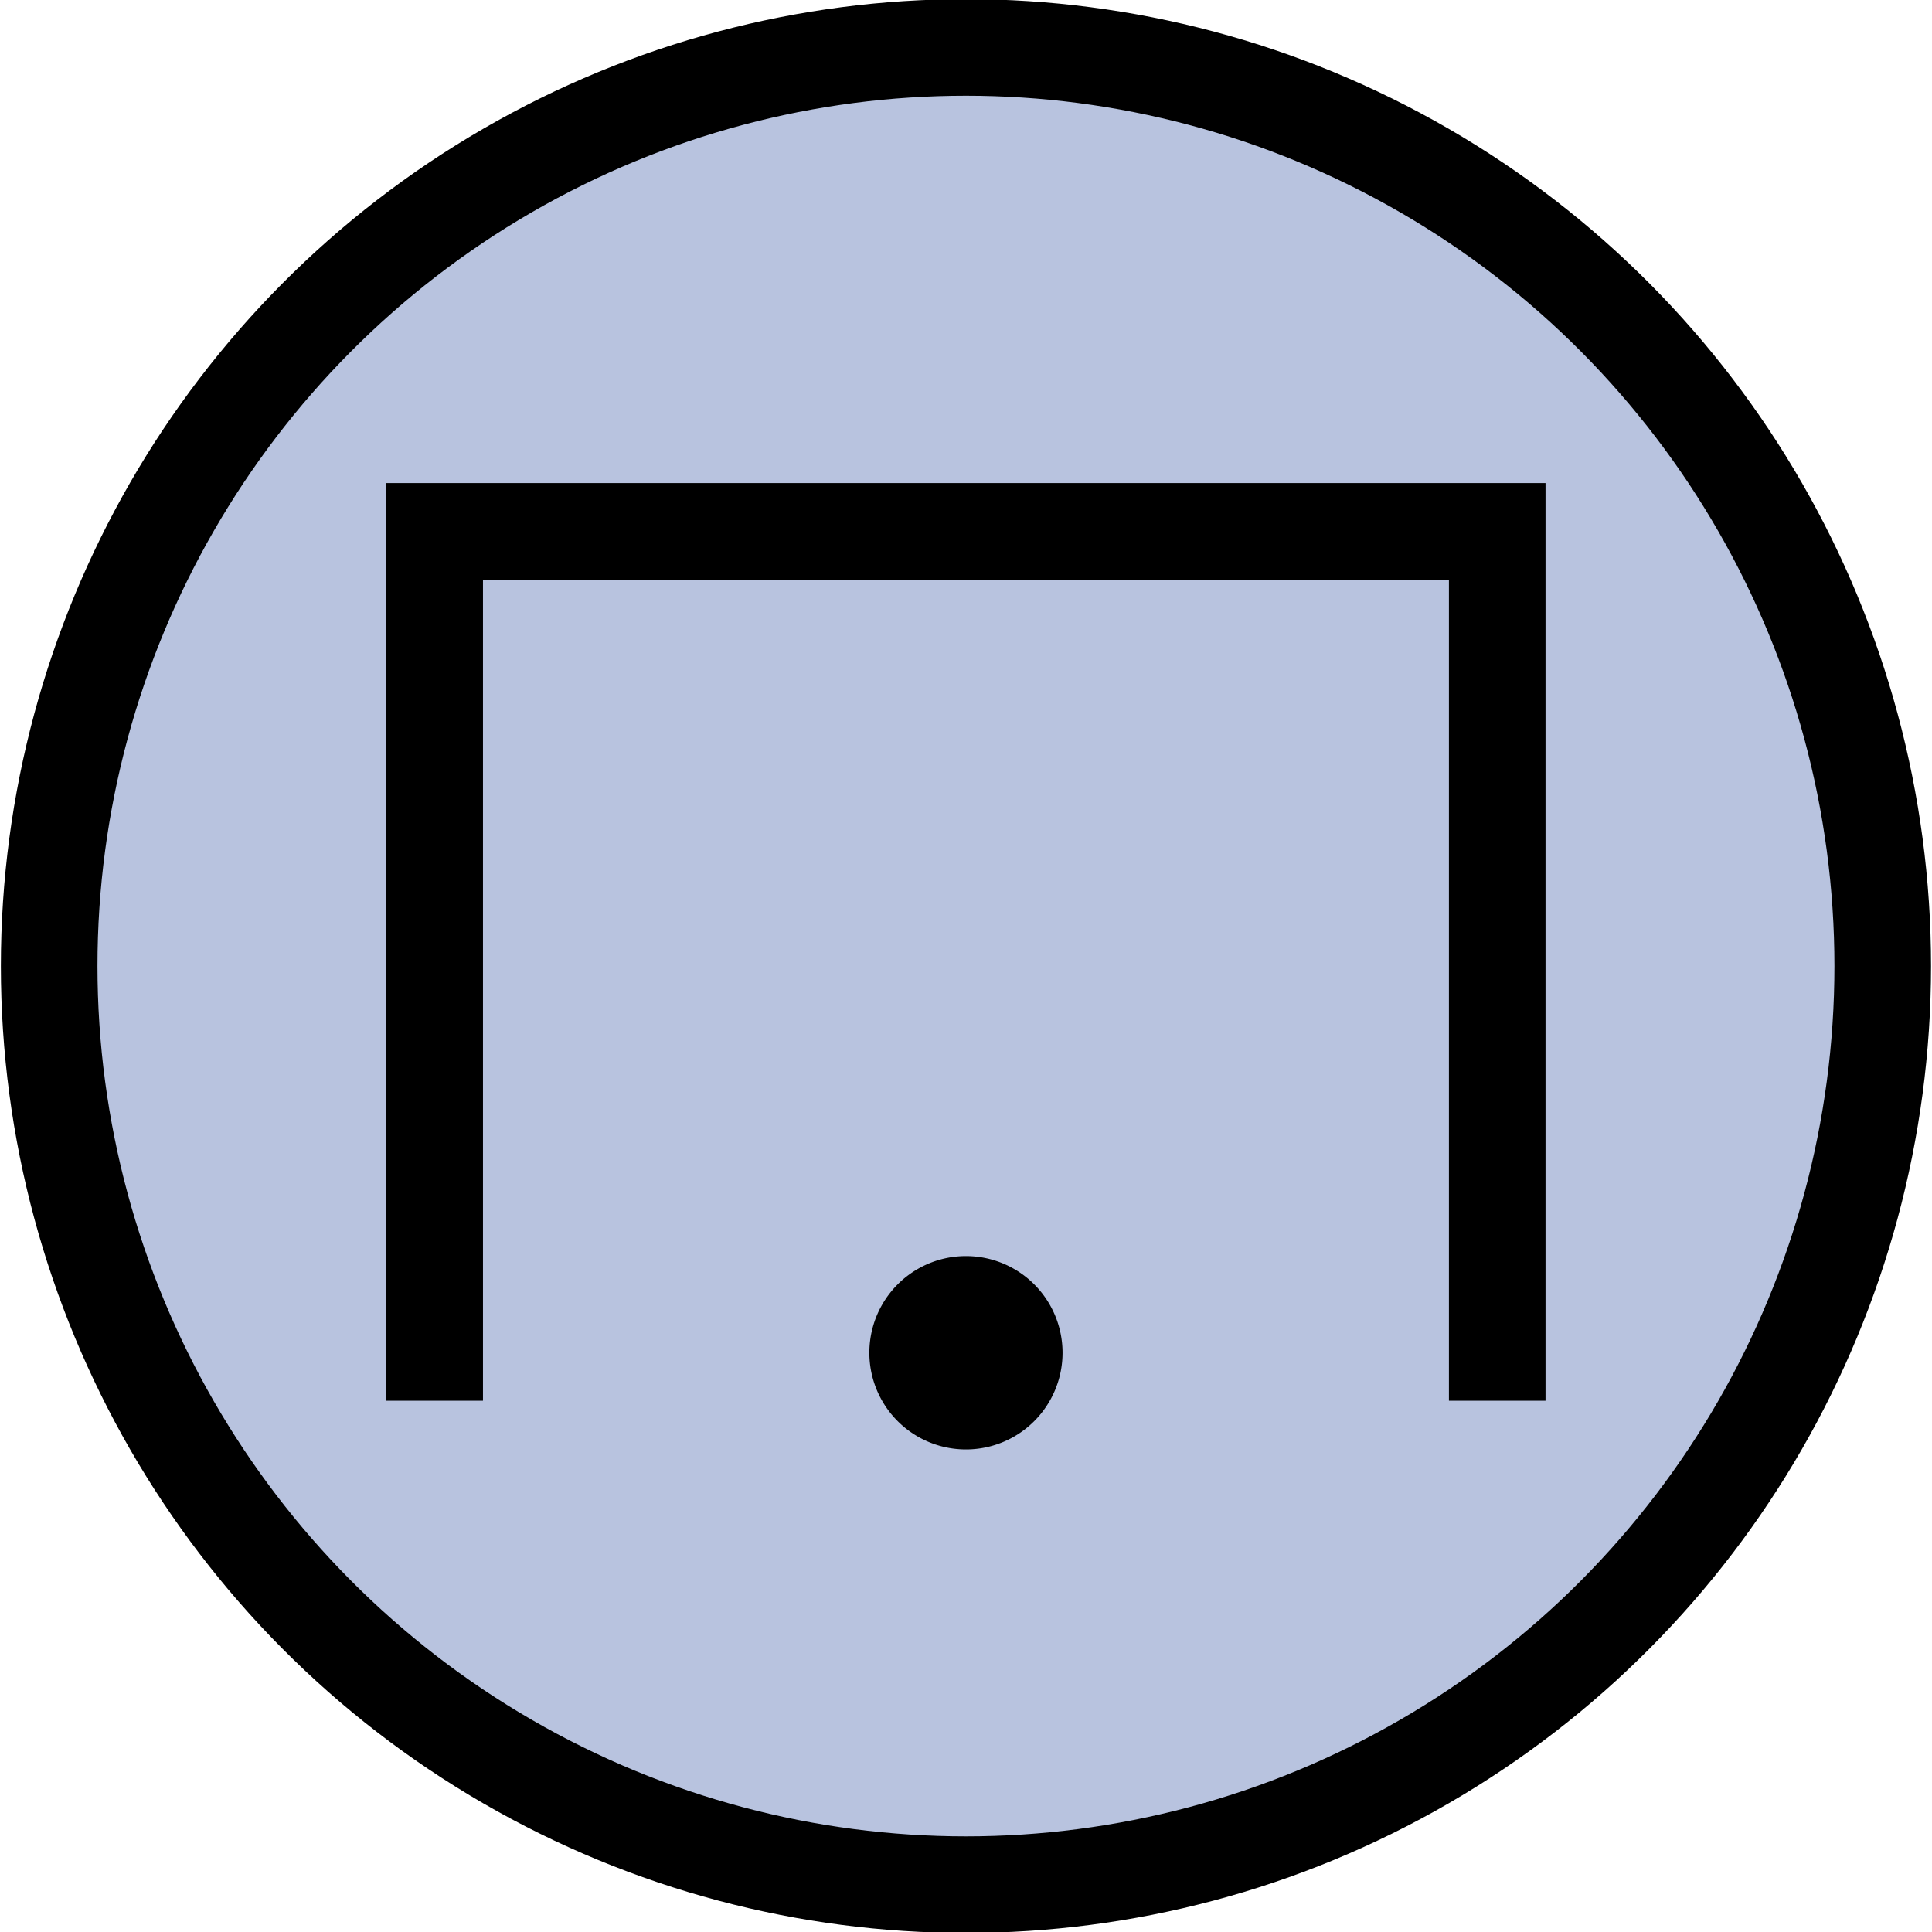 <?xml version="1.0" encoding="UTF-8" standalone="no"?>
<svg
   xmlns:dc="http://purl.org/dc/elements/1.1/"
   xmlns:cc="http://creativecommons.org/ns#"
   xmlns:rdf="http://www.w3.org/1999/02/22-rdf-syntax-ns#"
   xmlns:svg="http://www.w3.org/2000/svg"
   xmlns="http://www.w3.org/2000/svg"
   xmlns:sodipodi="http://sodipodi.sourceforge.net/DTD/sodipodi-0.dtd"
   xmlns:inkscape="http://www.inkscape.org/namespaces/inkscape"
   version="1.0"
   width="20.001"
   height="20.001"
   id="svg1307"
   sodipodi:version="0.32"
   inkscape:version="1.0.2 (e86c870879, 2021-01-15)"
   sodipodi:docname="img 0 (copy).svg">
  <sodipodi:namedview
     inkscape:window-height="1001"
     inkscape:window-width="1265"
     inkscape:pageshadow="2"
     inkscape:pageopacity="0.0"
     borderopacity="1.0"
     bordercolor="#666666"
     pagecolor="#ffffff"
     id="base"
     inkscape:zoom="5.6568542"
     inkscape:cx="-24.231911"
     inkscape:cy="-15.086028"
     inkscape:window-x="732"
     inkscape:window-y="180"
     inkscape:current-layer="svg1307"
     showgrid="true"
     showguides="true"
     inkscape:guide-bbox="true"
     inkscape:window-maximized="0"
     inkscape:document-rotation="0" />
  <defs
     id="defs1309">
    <inkscape:path-effect
       effect="skeletal"
       id="path-effect3599"
       is_visible="true"
       pattern="M 0,0 0,10 10,5 z"
       copytype="single_stretched"
       prop_scale="1"
       scale_y_rel="false"
       spacing="0"
       normal_offset="0"
       tang_offset="0"
       prop_units="false"
       vertical_pattern="false"
       fuse_tolerance="0" />
    <inkscape:perspective
       sodipodi:type="inkscape:persp3d"
       inkscape:vp_x="0 : 10.000478 : 1"
       inkscape:vp_y="0 : 1000 : 0"
       inkscape:vp_z="20.000525 : 10.000478 : 1"
       inkscape:persp3d-origin="10.000262 : 6.6669852 : 1"
       id="perspective17" />
  </defs>
  <ellipse
     style="fill:#b8c3df;fill-opacity:1;fill-rule:evenodd;stroke:#000000;stroke-width:1;stroke-linecap:square;stroke-linejoin:miter;stroke-miterlimit:4;stroke-dasharray:none;stroke-opacity:1"
     id="path2823"
     cx="10"
     cy="10.001"
     rx="9.491"
     ry="9.51" />
  <g
     id="g3617">
    <path
       sodipodi:nodetypes="cccc"
       id="path3597"
       d="m 4.5,14.501 0,-9 11,0 0,9"
       style="color:#000000;fill:none;fill-opacity:0.75;fill-rule:evenodd;stroke:#000000;stroke-width:1;marker:none;visibility:visible;display:inline;overflow:visible;enable-background:accumulate;stroke-opacity:1" />
    <path
       transform="matrix(0.8,0,0,1.067,1.9,0.333)"
       d="m 11.375,12.813 a 1.25,0.938 0 1 1 -2.5,0 1.25,0.938 0 1 1 2.5,0 z"
       sodipodi:ry="0.9375"
       sodipodi:rx="1.25"
       sodipodi:cy="12.813456"
       sodipodi:cx="10.125"
       id="path3601"
       style="fill:#000000;fill-opacity:1;stroke:none"
       sodipodi:type="arc" />
  </g>
</svg>
